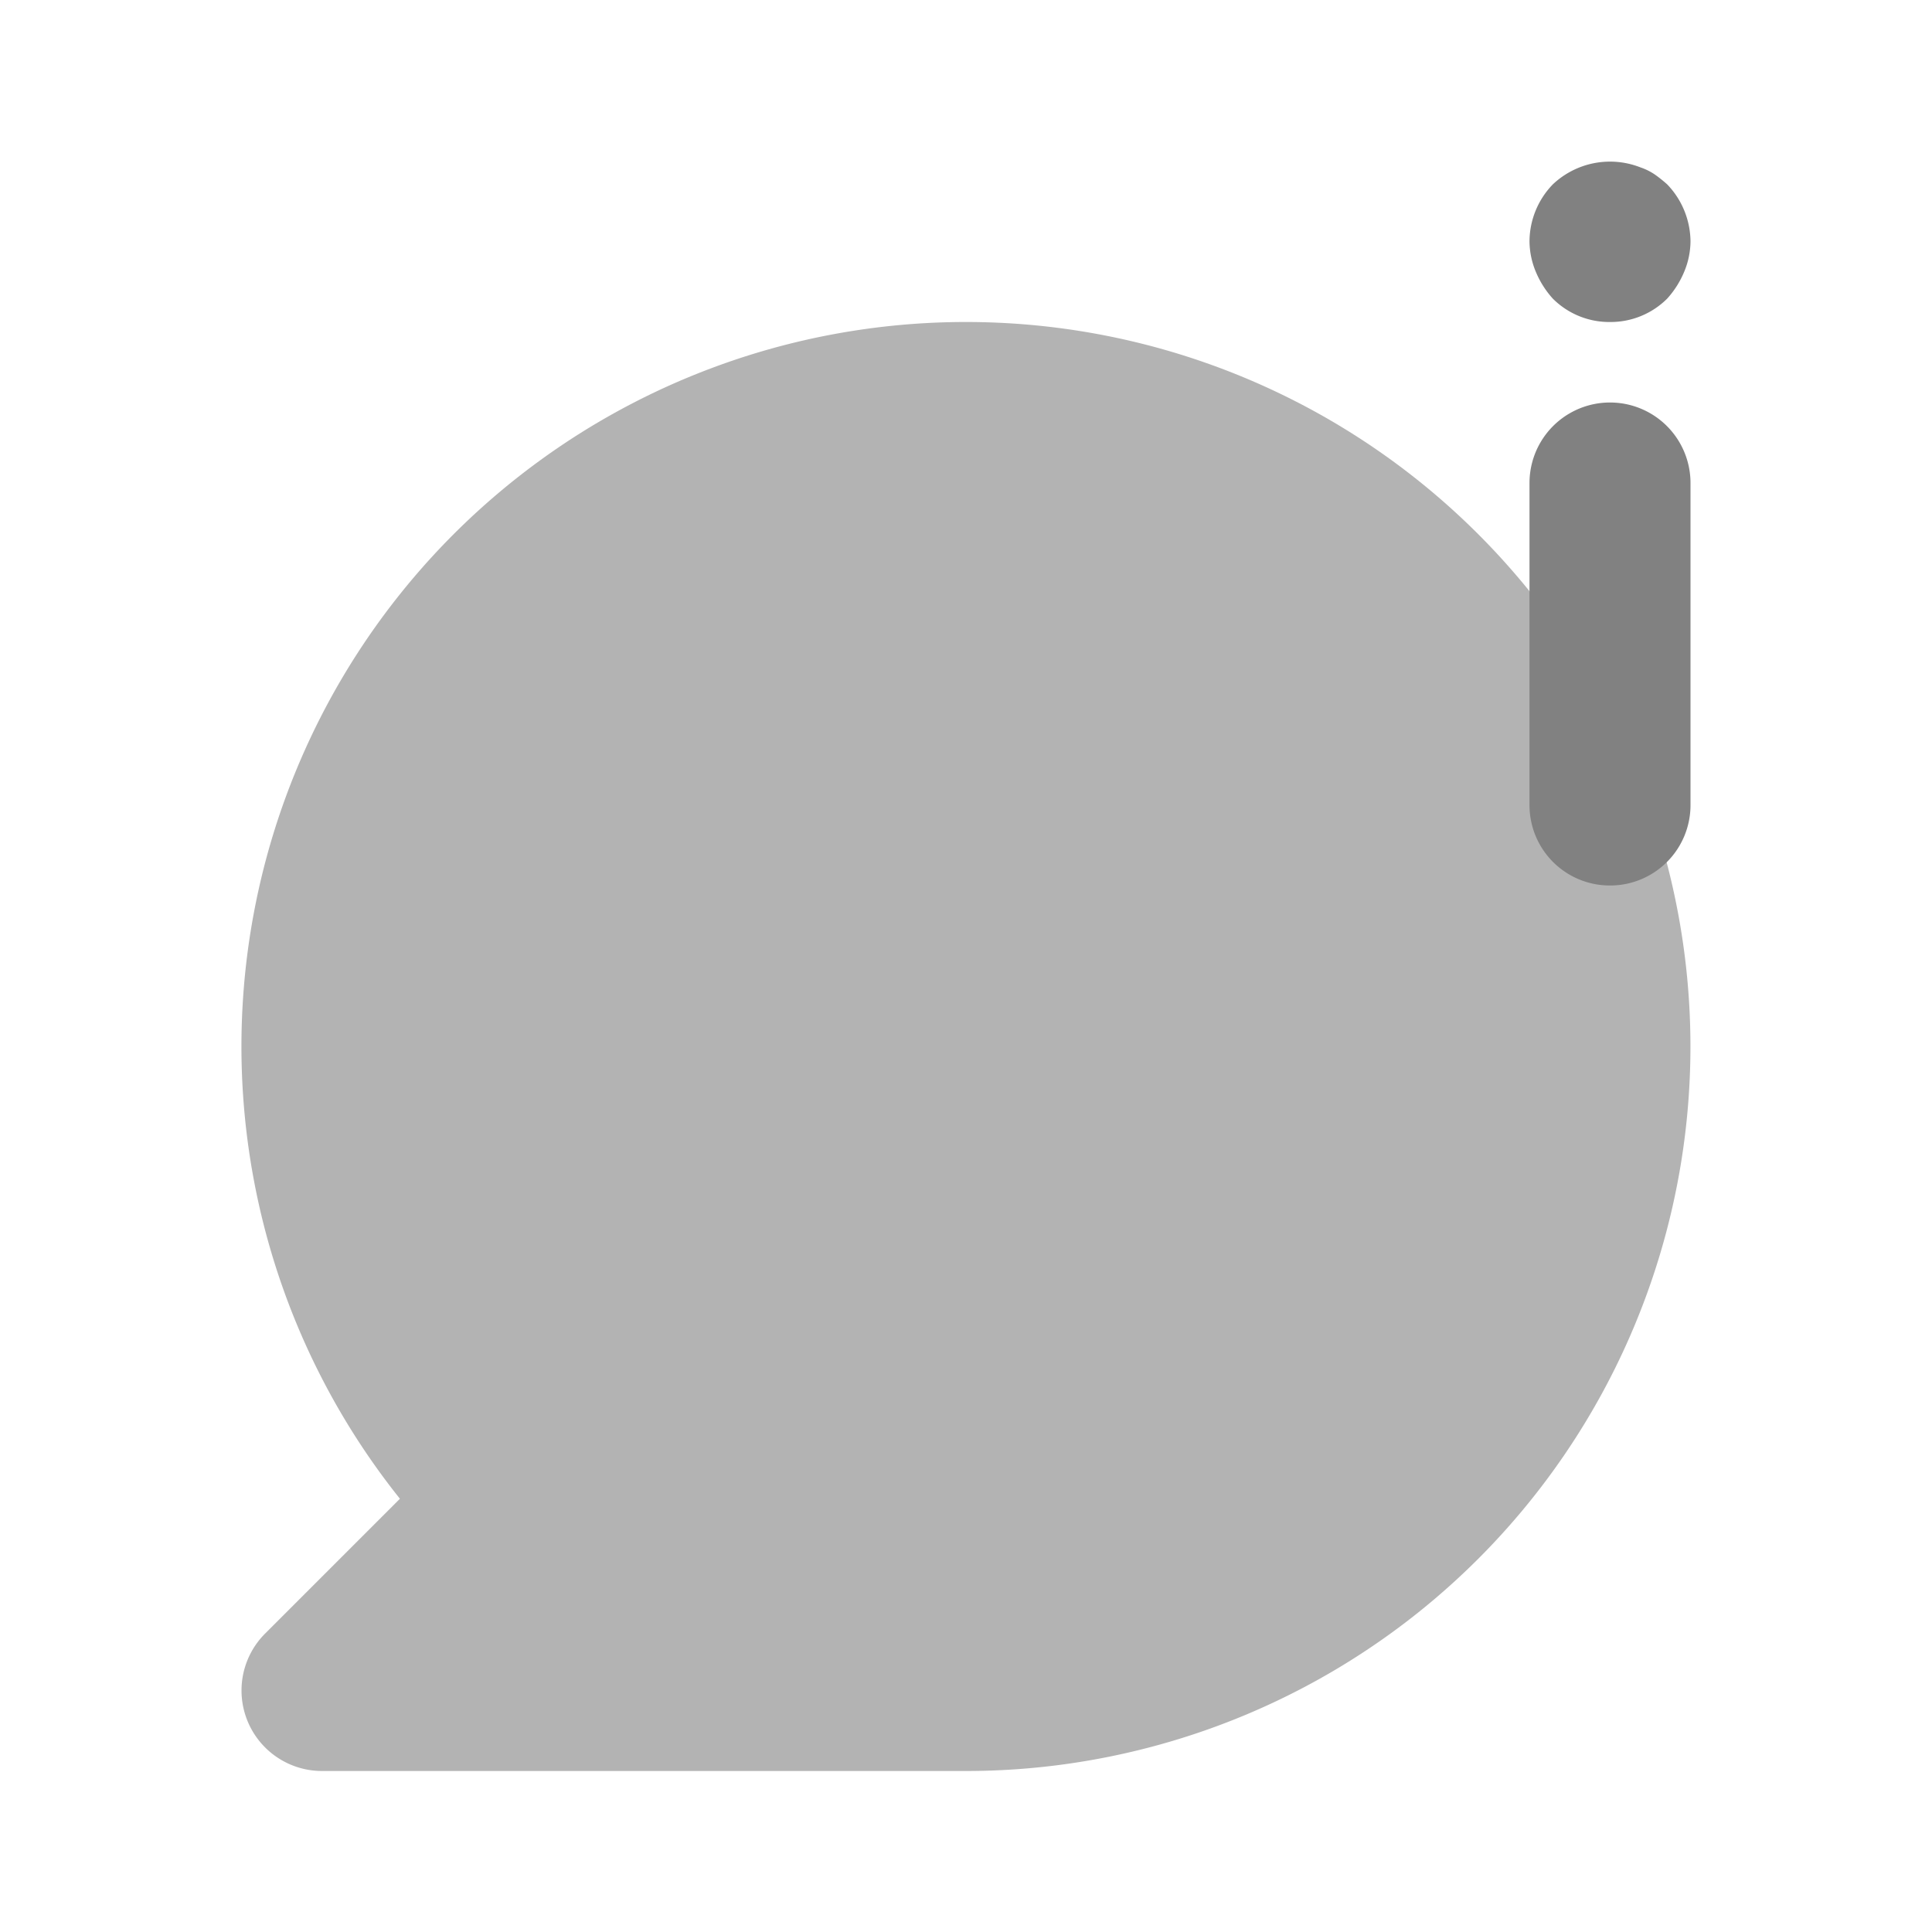 <svg xmlns="http://www.w3.org/2000/svg" width="24" height="24" fill="none" viewBox="0 0 24 24">
  <path fill="#B3B3B3" d="M12 22H4a1 1 0 01-.707-1.707l1.675-1.675A9 9 0 1112 22z"/>
  <path fill="#818181" d="M20 11a.998.998 0 01-1-1V6a1 1 0 012 0v4a.998.998 0 01-1 1zm0-7a.99.99 0 01-.71-.29 1.16 1.16 0 01-.21-.33A1 1 0 0119 3c.001-.265.105-.52.29-.71a1.034 1.034 0 011.09-.21.734.734 0 01.18.09c.052.037.102.077.15.12.184.19.288.445.29.71a.999.999 0 01-.08.38 1.16 1.16 0 01-.21.33A.994.994 0 0120 4z"/>
</svg>
